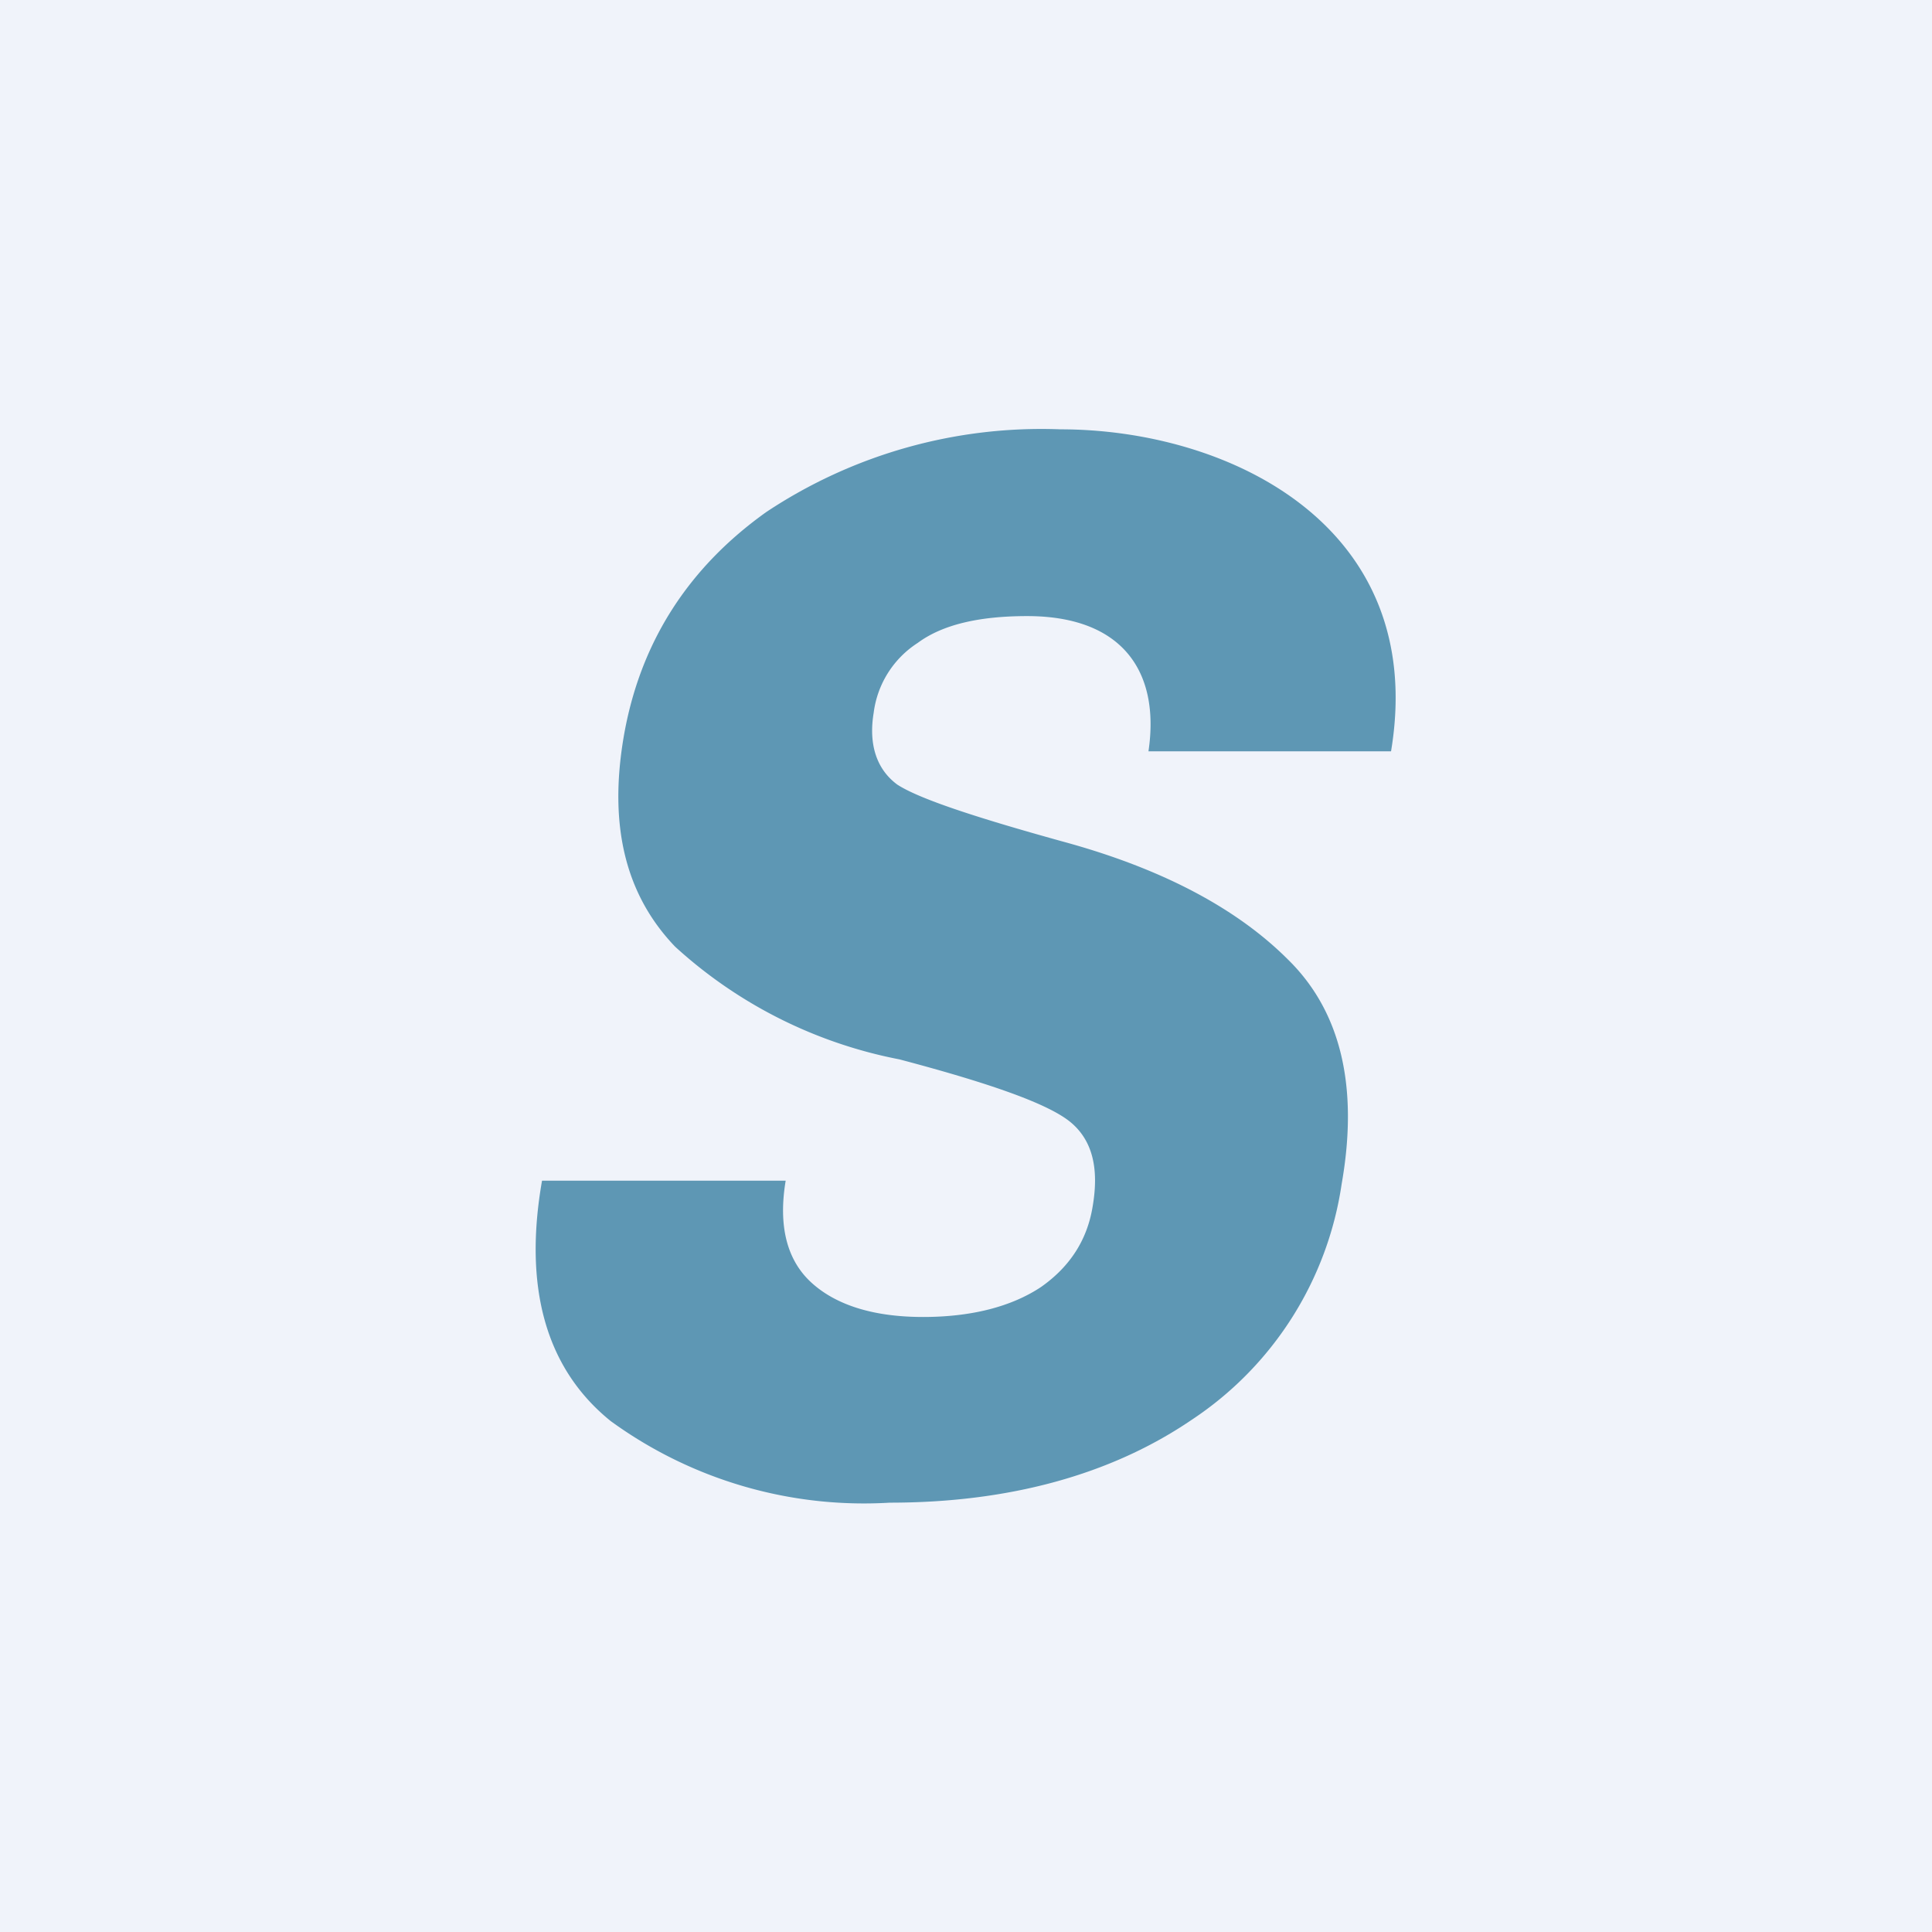 <!-- by TradingView --><svg width="18" height="18" viewBox="0 0 18 18" xmlns="http://www.w3.org/2000/svg"><path fill="#F0F3FA" d="M0 0h18v18H0z"/><path d="M5.06 11h2.26c-.07.42.01.74.24.95.23.21.58.32 1.04.32.46 0 .83-.1 1.1-.28.27-.19.43-.44.48-.75.06-.35 0-.61-.2-.78-.2-.17-.73-.36-1.6-.59a4.31 4.31 0 0 1-2.09-1.05c-.46-.48-.62-1.12-.48-1.95.15-.88.6-1.58 1.33-2.1A4.63 4.63 0 0 1 9.88 4c1.57 0 3.43.9 3.08 3H10.7c.11-.74-.24-1.26-1.13-1.26-.45 0-.79.08-1.02.25a.91.91 0 0 0-.41.65c-.05.3.03.53.22.67.2.13.71.3 1.54.53.92.25 1.62.62 2.1 1.1.49.48.66 1.18.5 2.09a3.19 3.19 0 0 1-1.4 2.2c-.75.51-1.7.77-2.81.77a4.01 4.01 0 0 1-2.6-.76c-.62-.5-.81-1.27-.64-2.24Z" fill="#5E97B4"/></svg>
